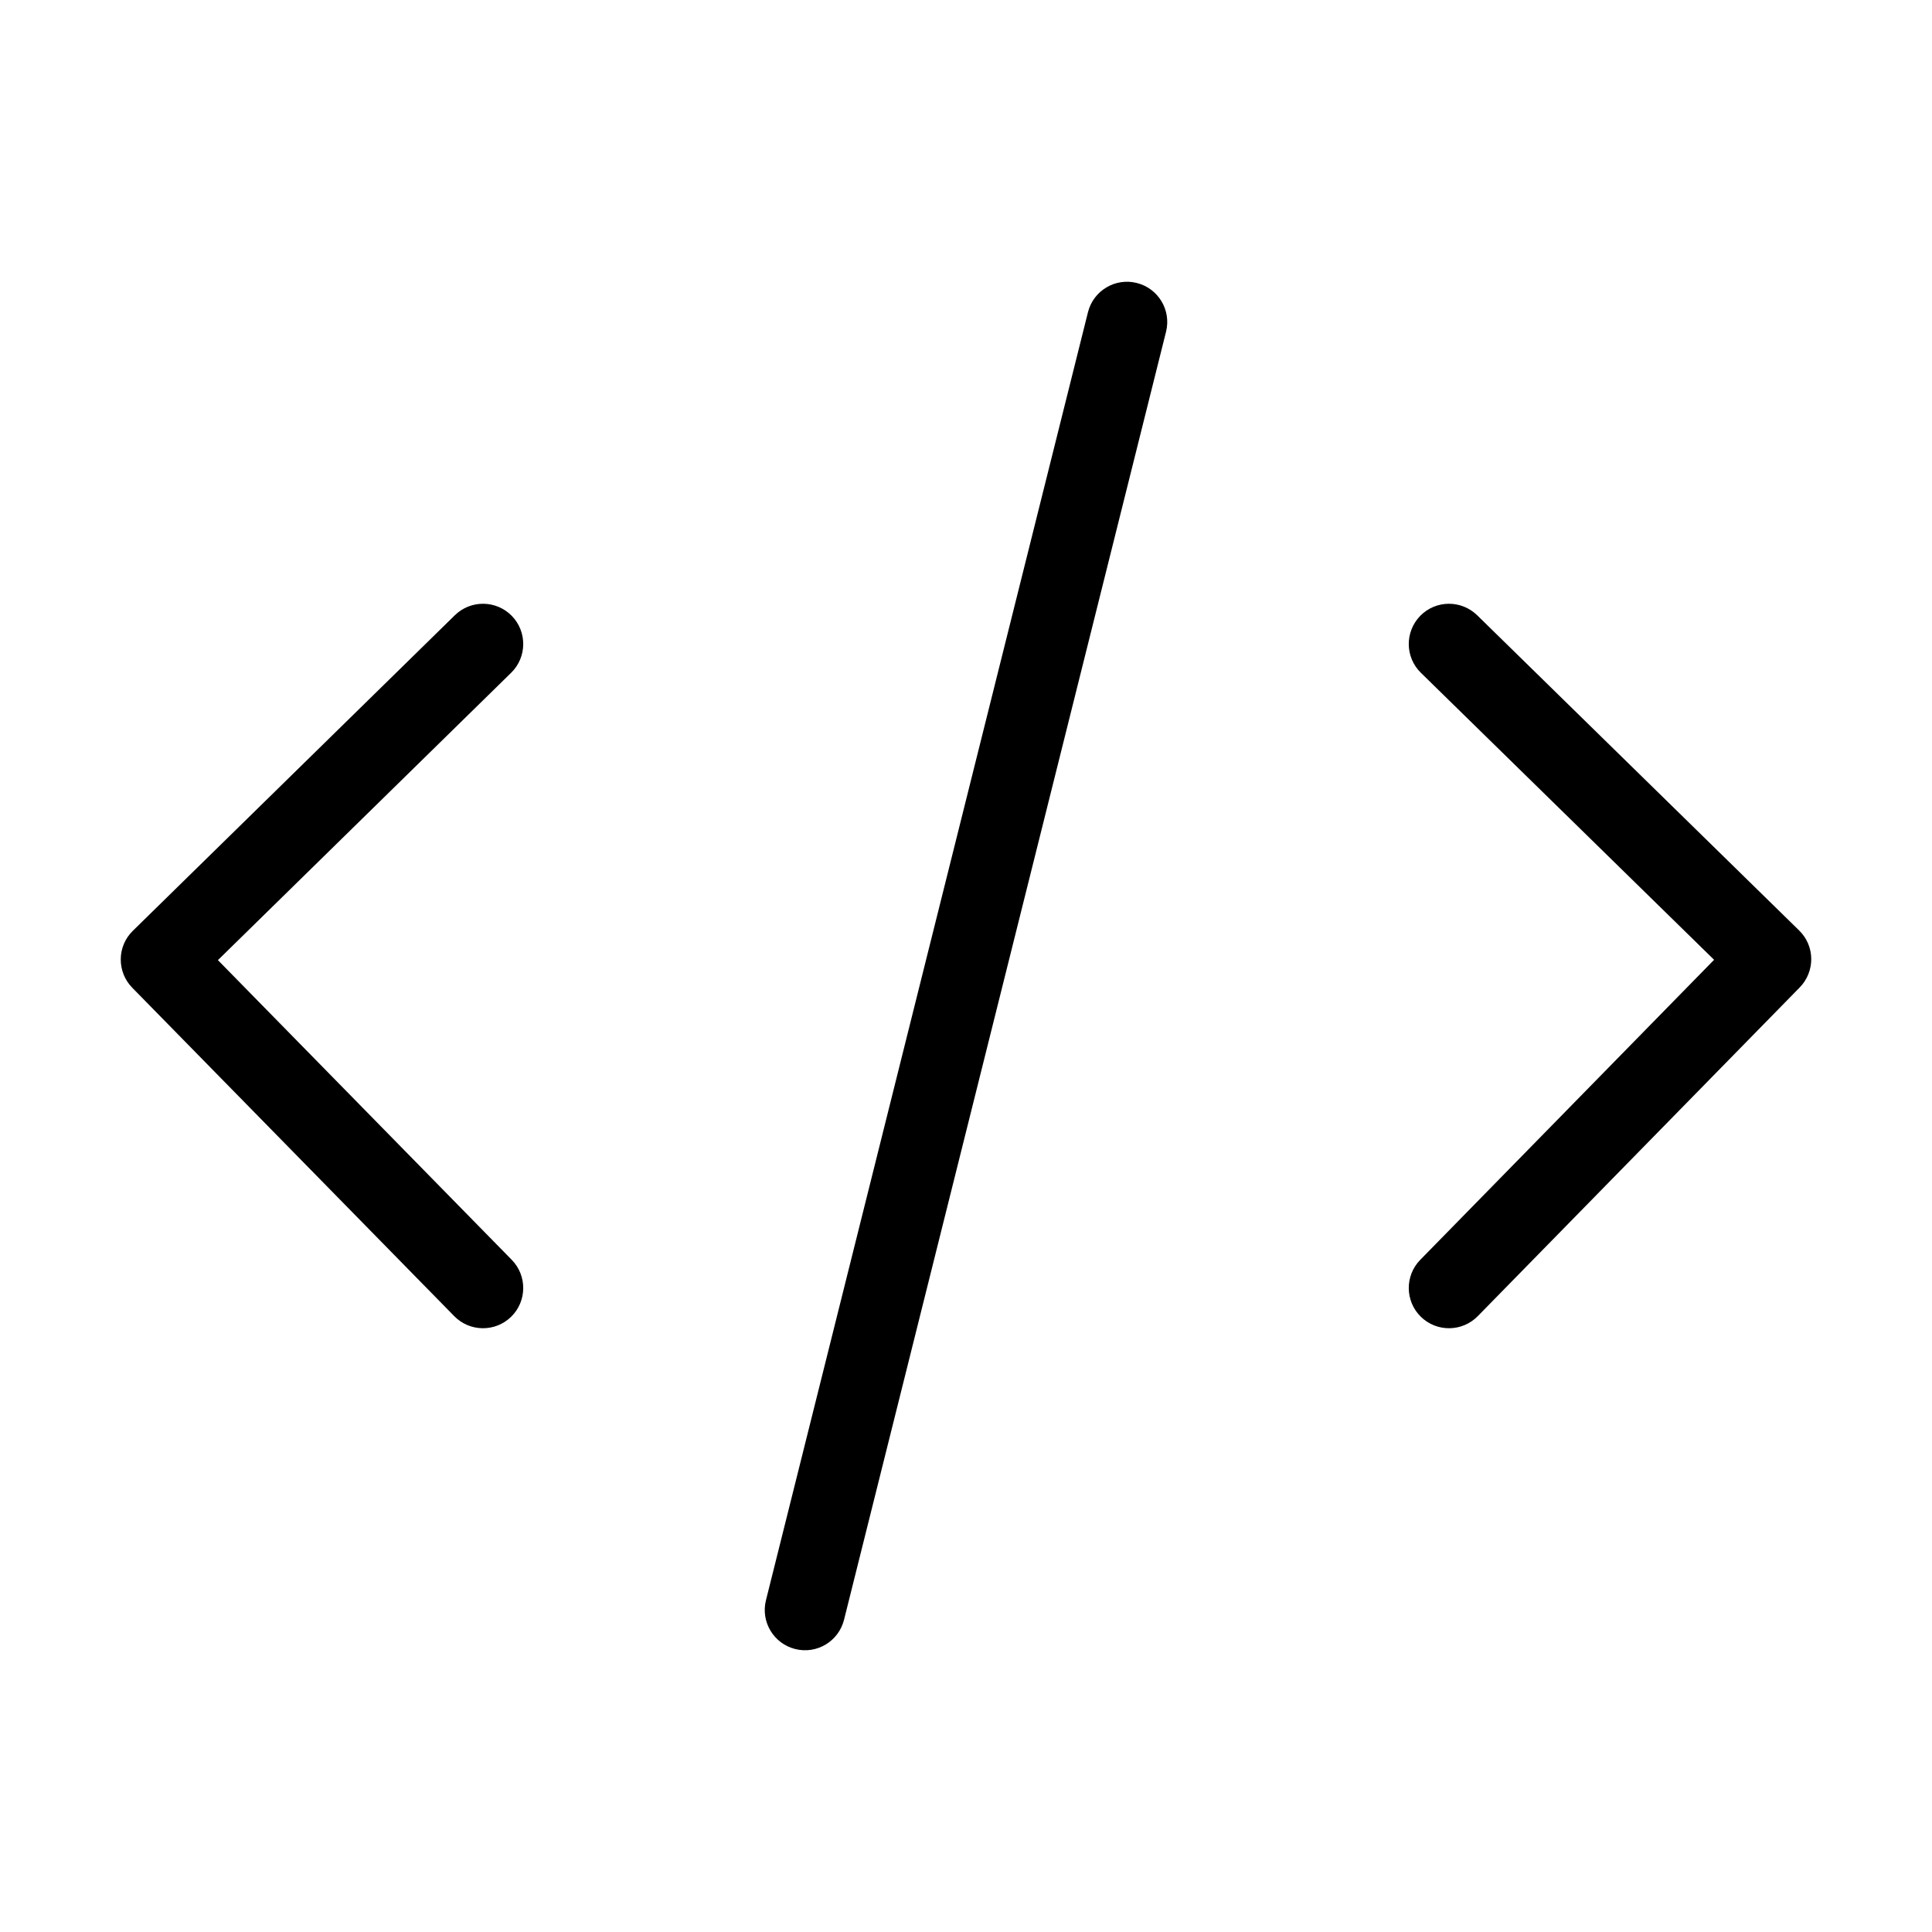 <svg width="24" height="24" viewBox="0 0 24 24" fill="none" xmlns="http://www.w3.org/2000/svg">
<path d="M14.485 4.121C14.552 3.853 14.389 3.582 14.121 3.515C13.853 3.448 13.582 3.611 13.515 3.879L9.515 19.879C9.448 20.147 9.611 20.418 9.879 20.485C10.147 20.552 10.418 20.389 10.485 20.121L14.485 4.121Z" fill="#000"/>
<path d="M6.357 7.65C6.55 7.847 6.547 8.164 6.35 8.357L2.707 11.927L6.357 15.65C6.55 15.847 6.547 16.164 6.35 16.357C6.153 16.55 5.836 16.547 5.643 16.35L1.643 12.27C1.55 12.175 1.499 12.048 1.5 11.915C1.501 11.782 1.555 11.656 1.65 11.563L5.65 7.643C5.847 7.45 6.164 7.453 6.357 7.65Z" fill="#000"/>
<path d="M17.643 7.65C17.836 7.453 18.152 7.45 18.35 7.643L22.35 11.559C22.445 11.652 22.499 11.778 22.5 11.911C22.501 12.043 22.45 12.171 22.357 12.266L18.357 16.35C18.164 16.547 17.847 16.55 17.65 16.357C17.453 16.164 17.45 15.847 17.643 15.65L21.293 11.923L17.65 8.357C17.453 8.164 17.45 7.848 17.643 7.65Z" fill="#000"/>
</svg>
